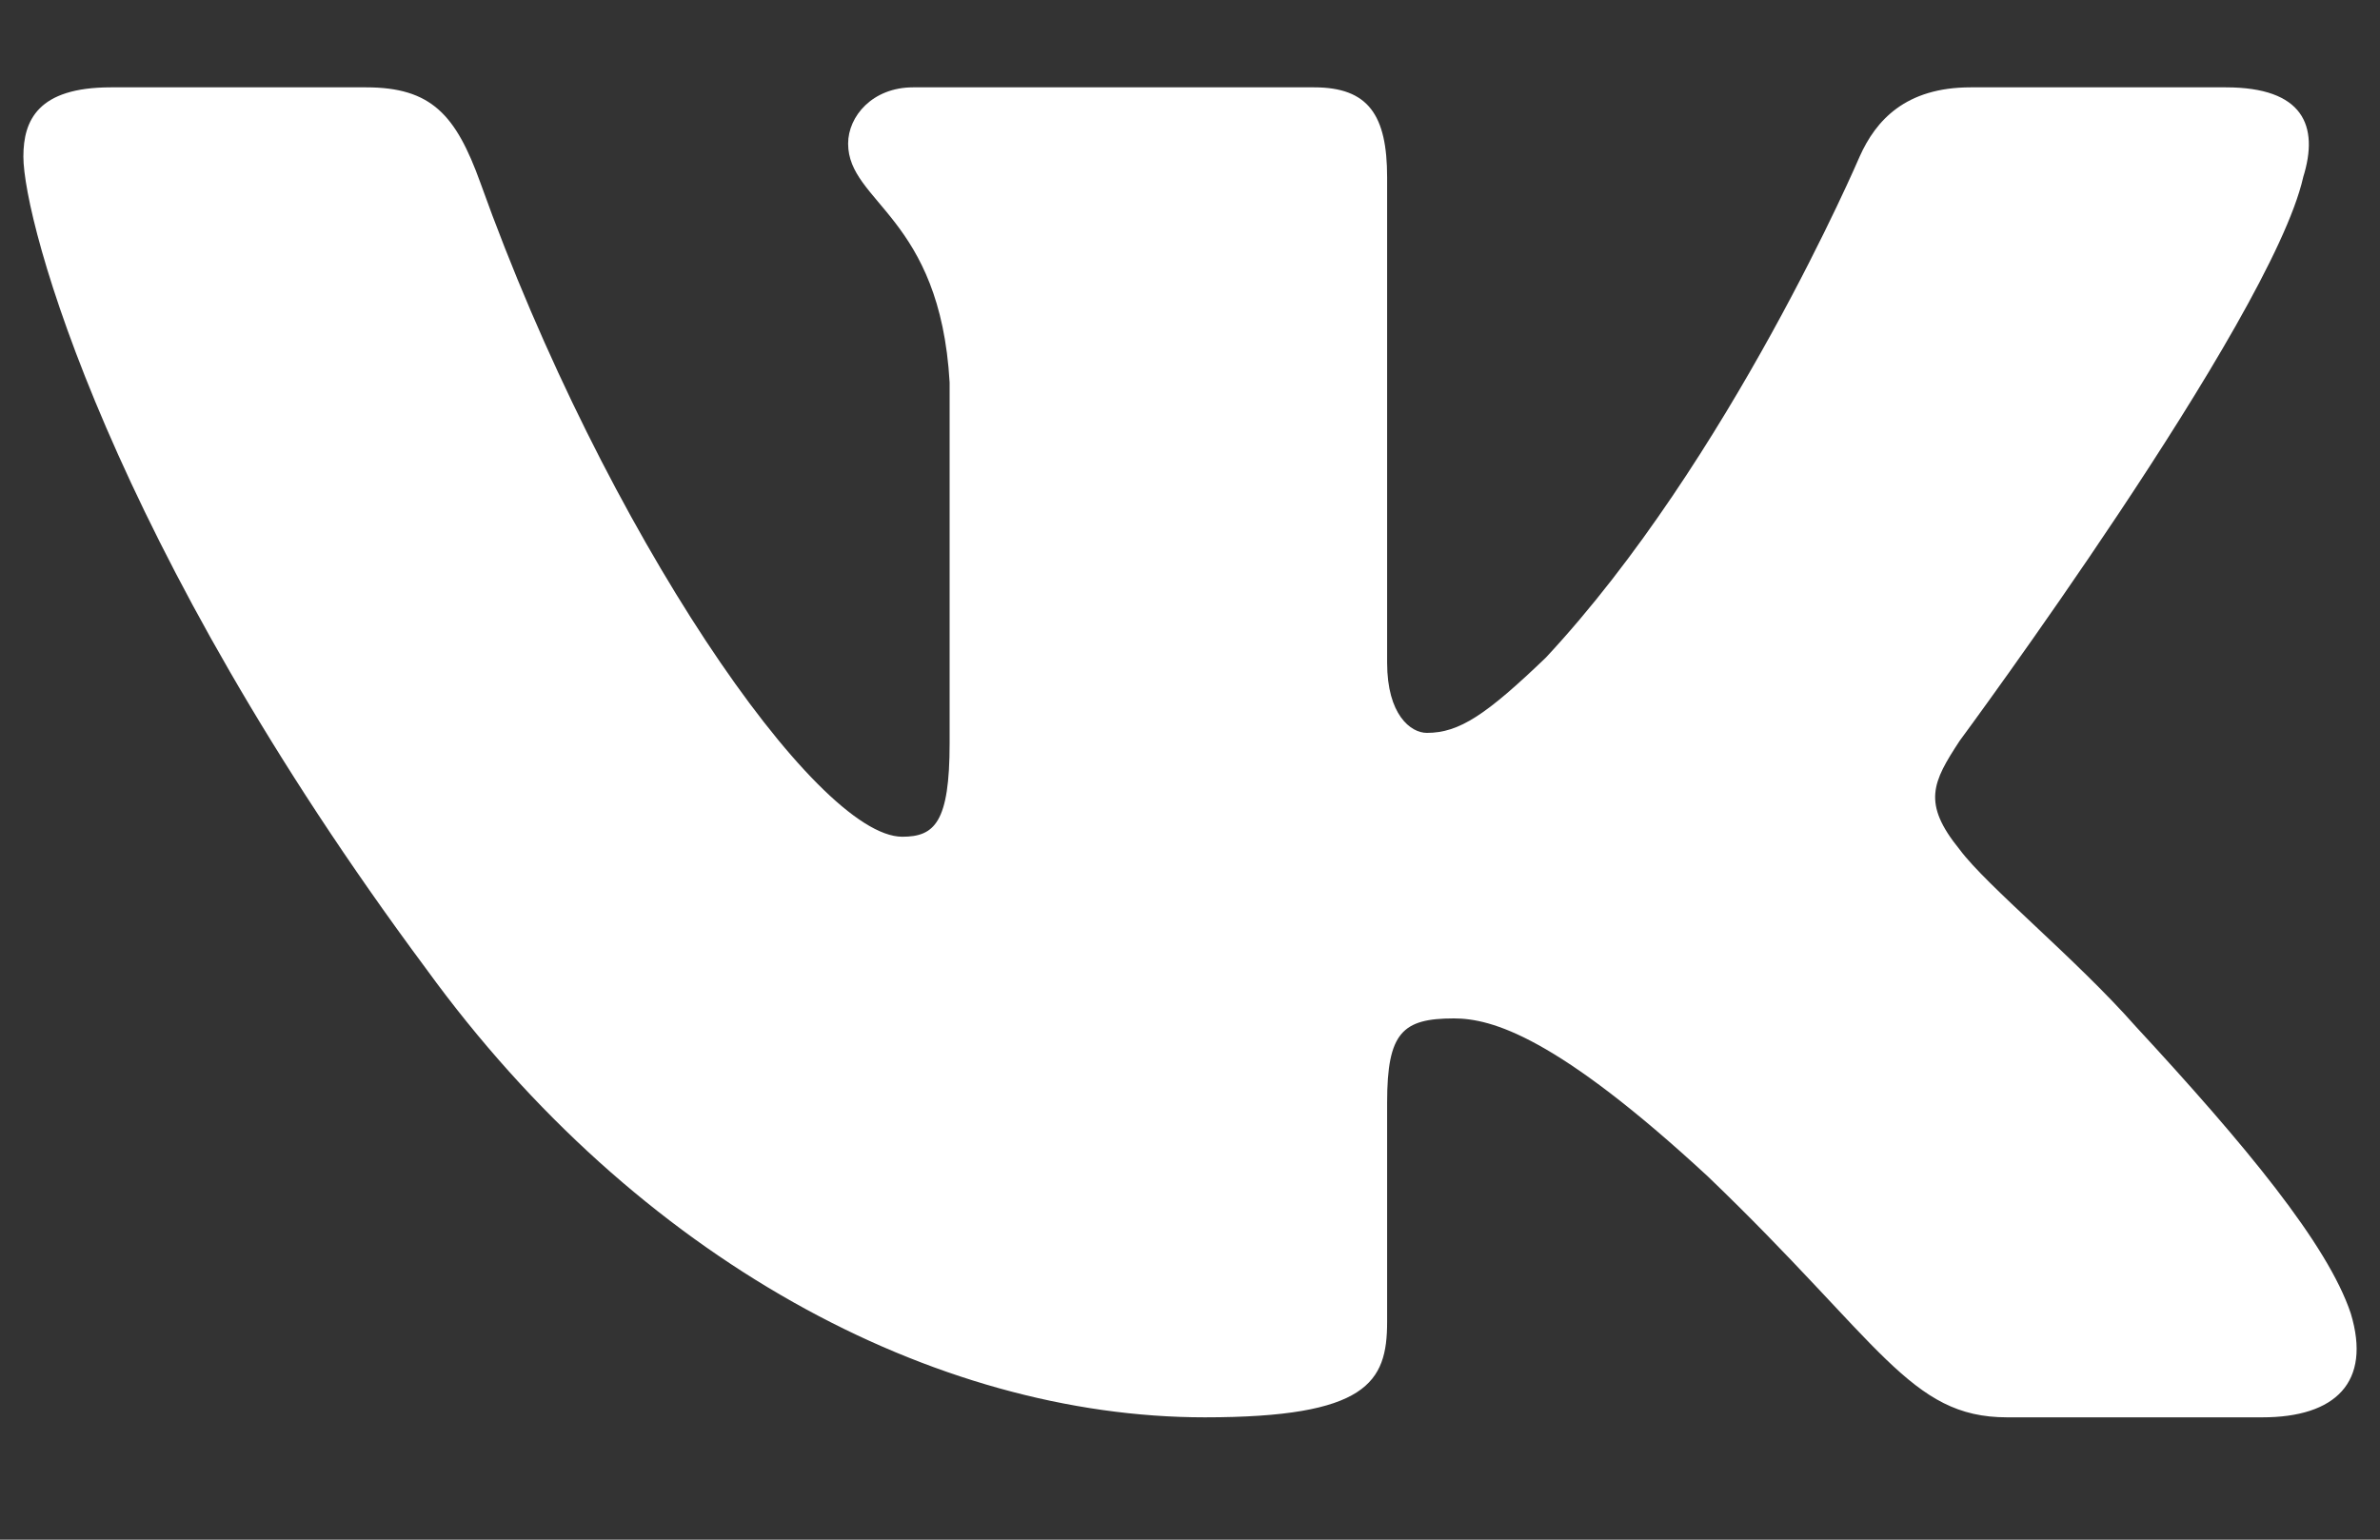 <svg width="17" height="11" viewBox="0 0 17 11" fill="none" xmlns="http://www.w3.org/2000/svg">
<rect x="0" y="0" width="17" height="11" fill="#333333" stroke="none"/>
<path fill-rule="evenodd" clip-rule="evenodd" d="M16.451 1.267C16.567 0.897 16.451 0.624 15.899 0.624H14.076C13.612 0.624 13.399 0.859 13.283 1.119C13.283 1.119 12.355 3.289 11.042 4.698C10.617 5.106 10.424 5.236 10.192 5.236C10.076 5.236 9.908 5.106 9.908 4.735V1.267C9.908 0.822 9.774 0.624 9.387 0.624H6.522C6.232 0.624 6.058 0.831 6.058 1.026C6.058 1.448 6.715 1.546 6.783 2.732V5.31C6.783 5.875 6.676 5.978 6.445 5.978C5.826 5.978 4.323 3.798 3.431 1.305C3.256 0.82 3.081 0.624 2.615 0.624H0.792C0.271 0.624 0.167 0.859 0.167 1.119C0.167 1.583 0.785 3.882 3.045 6.923C4.552 9 6.674 10.126 8.606 10.126C9.765 10.126 9.908 9.876 9.908 9.445V7.876C9.908 7.376 10.018 7.276 10.385 7.276C10.656 7.276 11.119 7.406 12.201 8.407C13.437 9.594 13.641 10.126 14.336 10.126H16.16C16.681 10.126 16.941 9.876 16.791 9.383C16.627 8.891 16.036 8.177 15.253 7.331C14.828 6.849 14.191 6.33 13.998 6.07C13.727 5.737 13.804 5.588 13.998 5.292C13.998 5.292 16.219 2.288 16.451 1.268V1.267Z" fill="white"/>
</svg>
